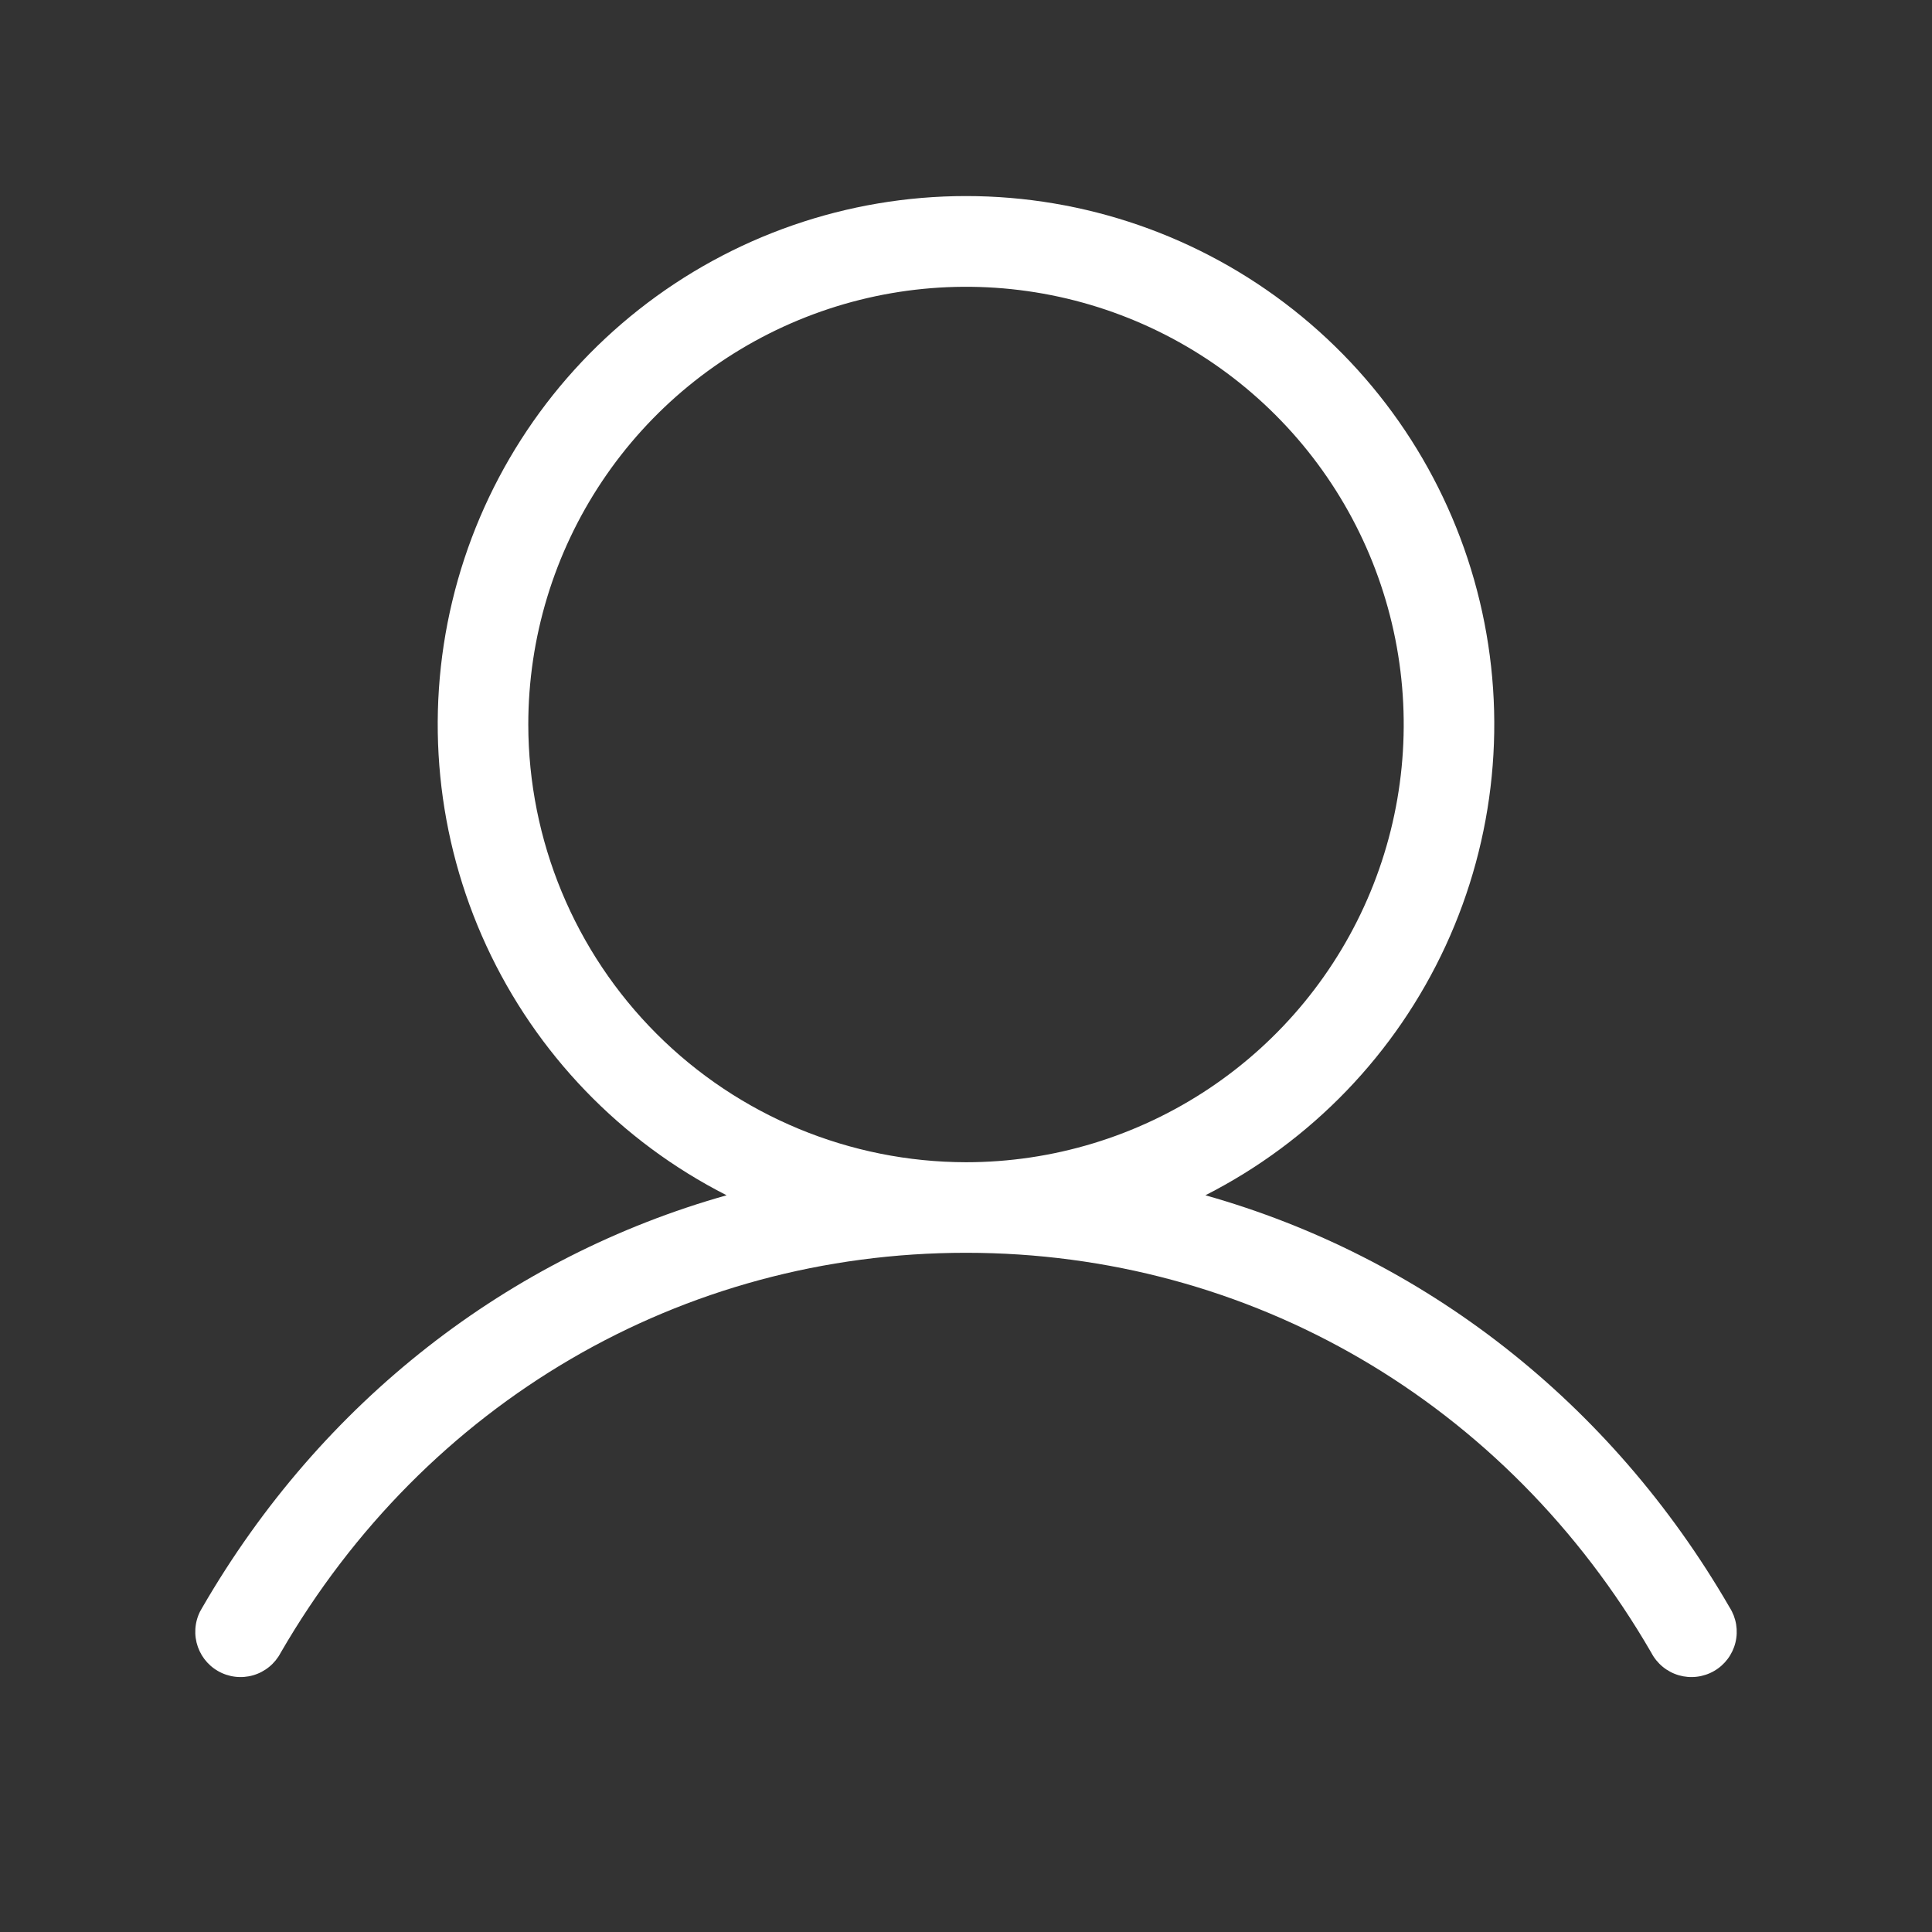 <svg width="100" height="100" viewBox="0 0 100 100" fill="none" xmlns="http://www.w3.org/2000/svg">
<rect x="0" y="0" width="100" height="100" fill="#333333" stroke="none"/>
<path d="M89.527 83.203C83.352 72.531 73.656 65.043 62.391 61.867C67.868 59.083 72.248 54.536 74.824 48.958C77.4 43.38 78.023 37.097 76.591 31.122C75.16 25.146 71.758 19.828 66.933 16.023C62.109 12.218 56.144 10.148 50 10.148C43.856 10.148 37.891 12.218 33.067 16.023C28.242 19.828 24.84 25.146 23.409 31.122C21.977 37.097 22.6 43.38 25.176 48.958C27.752 54.536 32.132 59.083 37.609 61.867C26.344 65.039 16.648 72.528 10.473 83.203C10.303 83.47 10.189 83.768 10.138 84.08C10.087 84.392 10.099 84.711 10.174 85.018C10.249 85.325 10.386 85.614 10.575 85.867C10.765 86.12 11.004 86.332 11.278 86.49C11.551 86.648 11.854 86.749 12.168 86.787C12.482 86.826 12.8 86.8 13.104 86.712C13.407 86.624 13.69 86.475 13.934 86.275C14.179 86.075 14.381 85.827 14.527 85.547C22.031 72.582 35.289 64.844 50 64.844C64.711 64.844 77.969 72.582 85.473 85.547C85.619 85.827 85.821 86.075 86.066 86.275C86.31 86.475 86.593 86.624 86.896 86.712C87.2 86.8 87.518 86.826 87.832 86.787C88.146 86.749 88.449 86.648 88.722 86.49C88.996 86.332 89.235 86.12 89.424 85.867C89.614 85.614 89.751 85.325 89.826 85.018C89.901 84.711 89.913 84.392 89.862 84.08C89.811 83.768 89.697 83.47 89.527 83.203ZM27.344 37.5C27.344 33.019 28.672 28.639 31.162 24.913C33.651 21.187 37.19 18.283 41.33 16.569C45.47 14.854 50.025 14.405 54.42 15.279C58.815 16.154 62.852 18.311 66.02 21.48C69.189 24.648 71.347 28.685 72.221 33.08C73.095 37.475 72.647 42.031 70.932 46.17C69.217 50.31 66.313 53.849 62.587 56.338C58.861 58.828 54.481 60.157 50 60.157C43.993 60.149 38.235 57.76 33.988 53.513C29.74 49.265 27.351 43.507 27.344 37.5Z" fill="white"/>
</svg>
